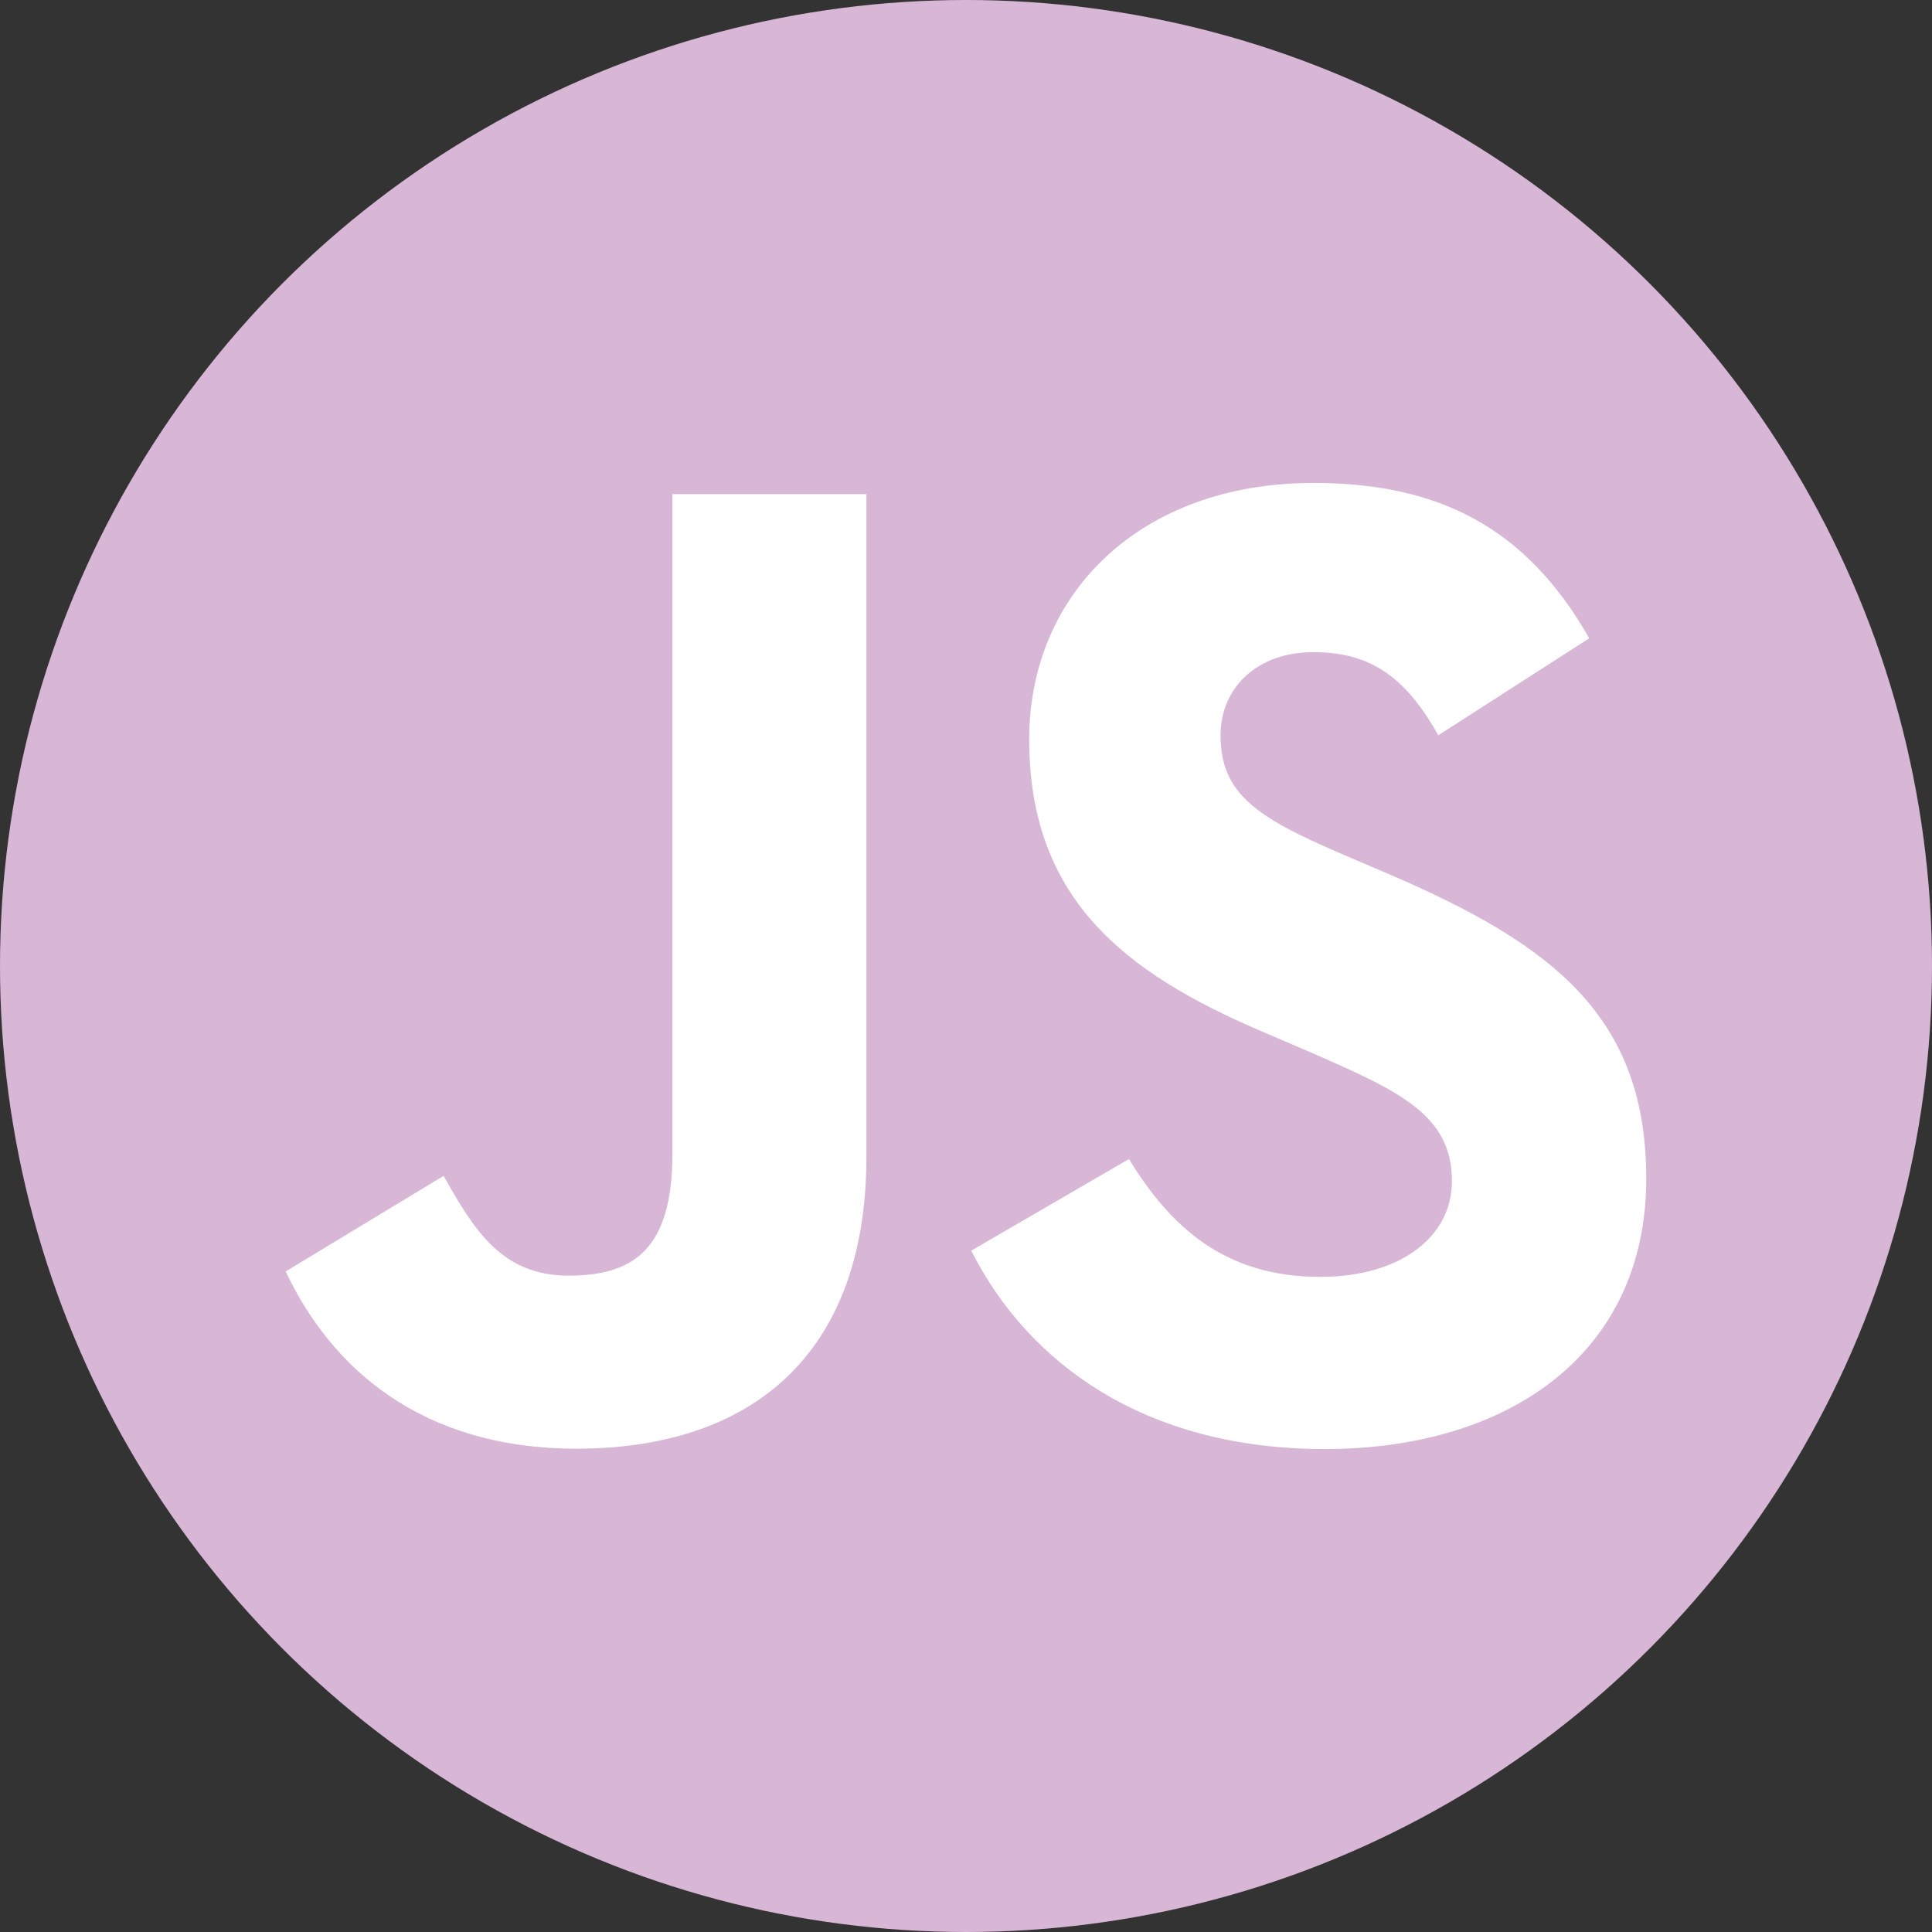 <svg id="Layer_1" data-name="Layer 1" xmlns="http://www.w3.org/2000/svg" viewBox="0 0 495 495"><rect x="0" y="0" width="495" height="495" fill="#333333" stroke="none"/><defs><style>.cls-1{fill:#d8b6d6;}.cls-2{fill:#fff;}</style></defs><circle class="cls-1" cx="247.5" cy="247.5" r="247.5"/><path class="cls-2" d="M291.75,299.46c10.66,17.4,24.52,30.19,49,30.19,20.59,0,33.75-10.3,33.75-24.52,0-17.05-13.52-23.08-36.19-33l-12.42-5.33c-35.87-15.28-59.7-34.43-59.7-74.9,0-37.28,28.4-65.66,72.79-65.66,31.61,0,54.33,11,70.7,39.8L371,190.89c-8.53-15.28-17.72-21.3-32-21.3-14.56,0-23.78,9.24-23.78,21.3,0,14.91,9.23,21,30.56,30.19l12.43,5.32c42.23,18.11,66.08,36.58,66.08,78.09,0,44.75-35.16,69.27-82.37,69.27-46.17,0-76-22-90.58-50.83Zm-175.6,4.31c7.81,13.85,14.92,25.56,32,25.56,16.33,0,26.63-6.39,26.63-31.23v-169h49.71V298.77c0,51.47-30.18,74.9-74.23,74.9-39.8,0-62.85-20.6-74.57-45.41Z" transform="translate(-2.5 -2.5)"/></svg>